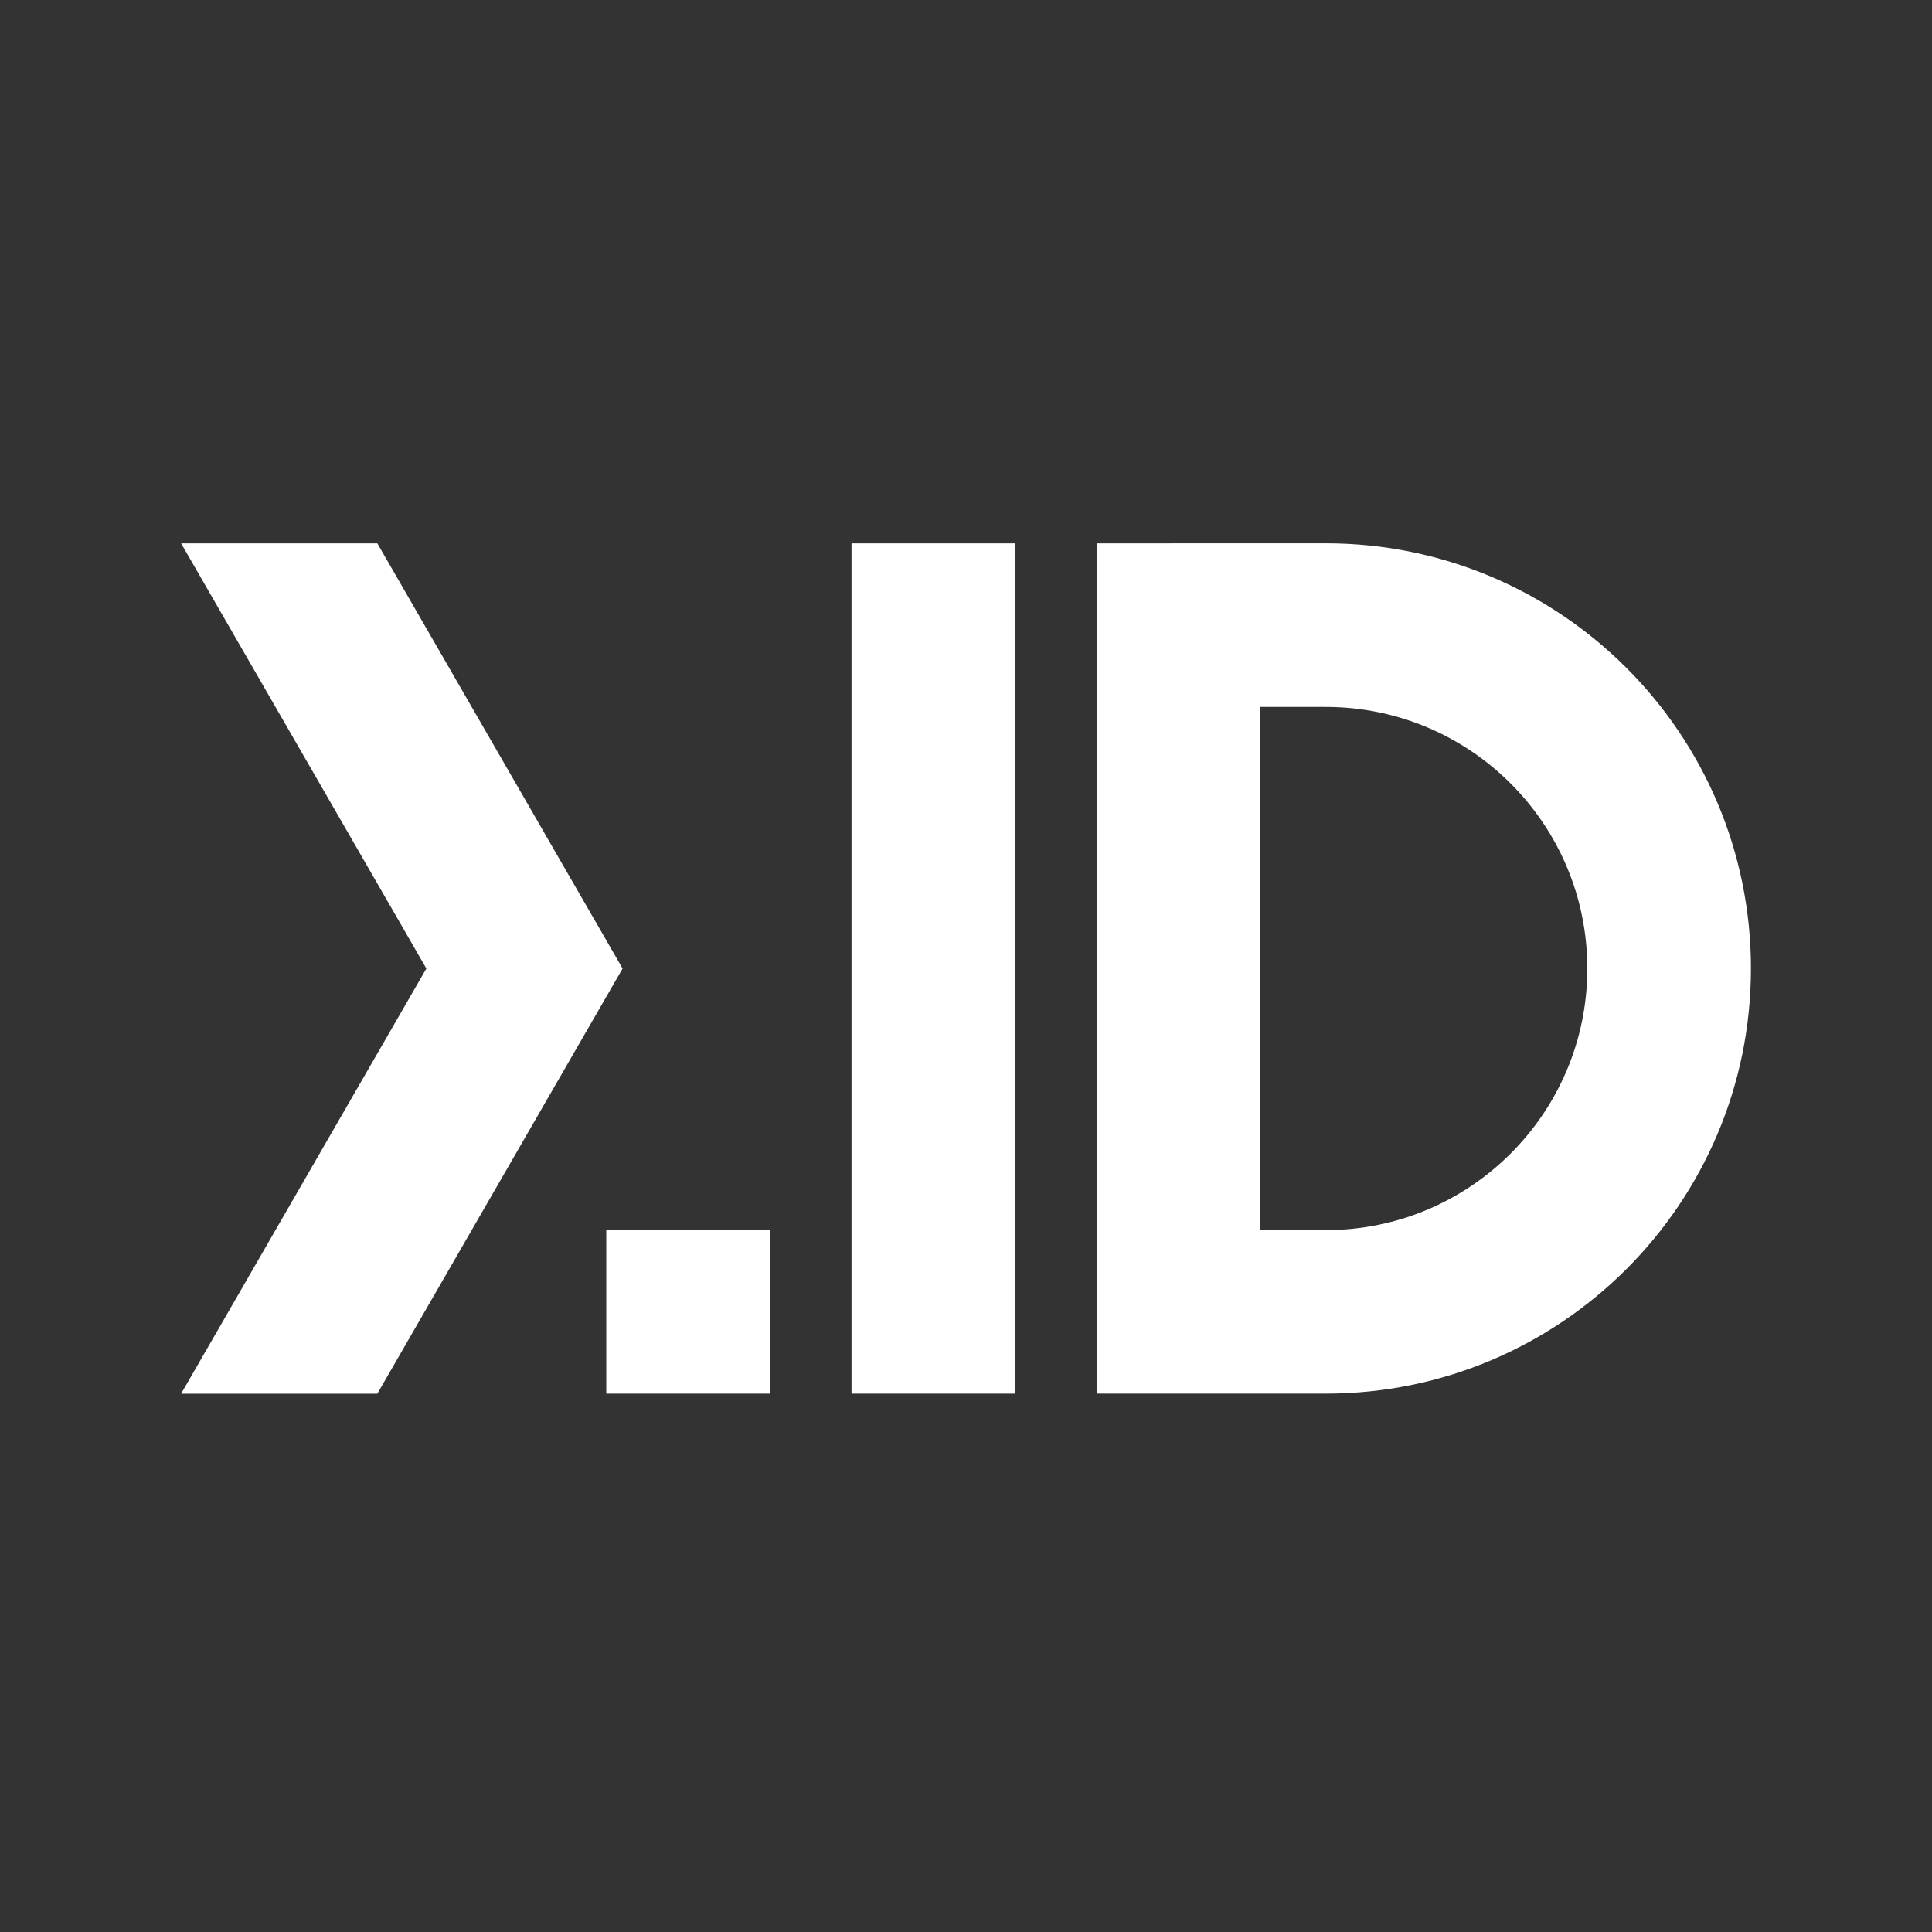 <svg fill="none" height="32" viewBox="0 0 32 32" width="32" xmlns="http://www.w3.org/2000/svg"><rect x="0" y="0" width="32" height="32" fill="#333333" stroke="none"/><path d="m6.25 9h-3.25l4.062 7.042-4.062 7.042h3.25l4.062-7.042z" fill="#fff"/><path d="m14.104 9h2.708v14.083h-2.708z" fill="#fff"/><path clip-rule="evenodd" d="m18.167 9v14.083h3.792c3.889 0 7.042-3.153 7.042-7.042s-3.153-7.042-7.042-7.042zm2.708 11.375h1.083c2.393 0 4.333-1.94 4.333-4.333 0-2.393-1.94-4.333-4.333-4.333h-1.083z" fill="#fff" fill-rule="evenodd"/><path d="m10.042 20.375h2.708v2.708h-2.708z" fill="#fff"/></svg>
